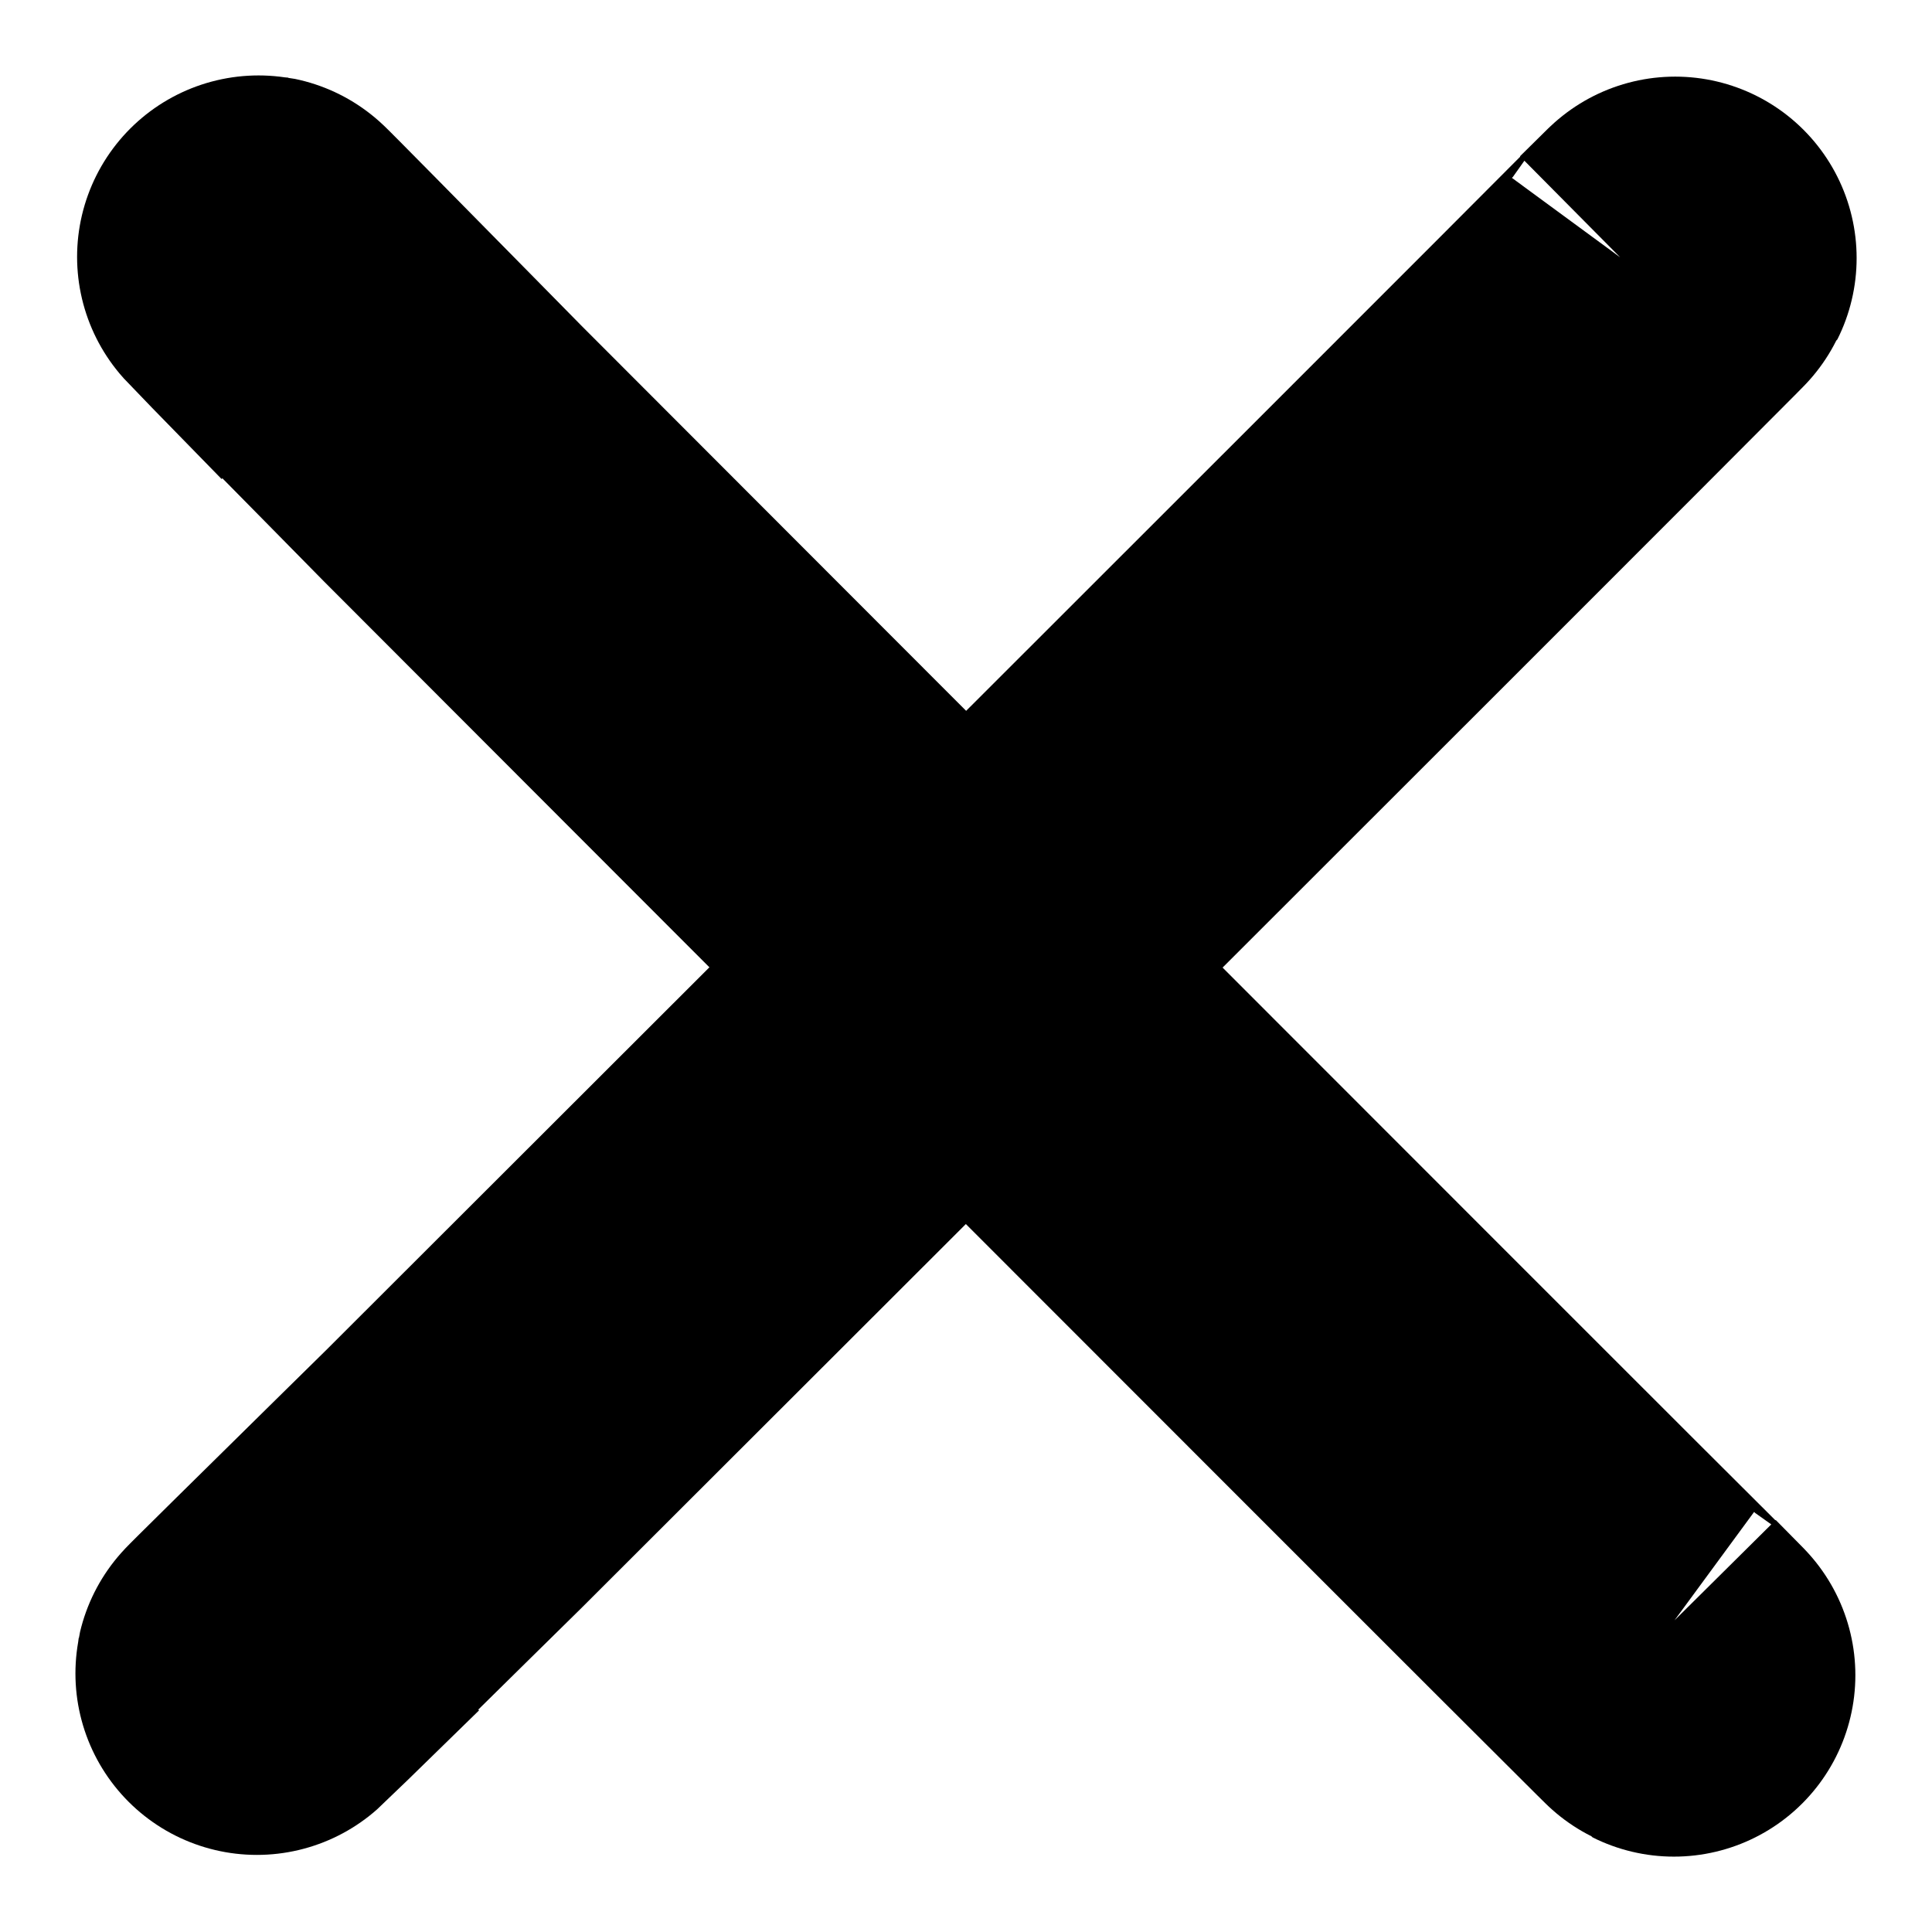 <svg xmlns="http://www.w3.org/2000/svg" viewBox="0 0 26.62 26.62">
  <defs>
    <style>
      .cls-1 {
        fill: none;
        stroke: #000;
        stroke-width: 5px;
      }
    </style>
  </defs>
  <g id="Group_86" data-name="Group 86" transform="translate(-16.96 -16.346)">
    <path id="Path_169" data-name="Path 169" class="cls-1" d="M1.838.026c-5.076-.058,1.972,0,1.972,0s27.966.02,23.272,0" transform="translate(20.52 19.881) rotate(45)"/>
    <path id="Path_170" data-name="Path 170" class="cls-1" d="M1.838.026c-5.076-.058,1.972,0,1.972,0s27.966.02,23.272,0" transform="translate(20.495 39.406) rotate(-45)"/>
  </g>
</svg>
